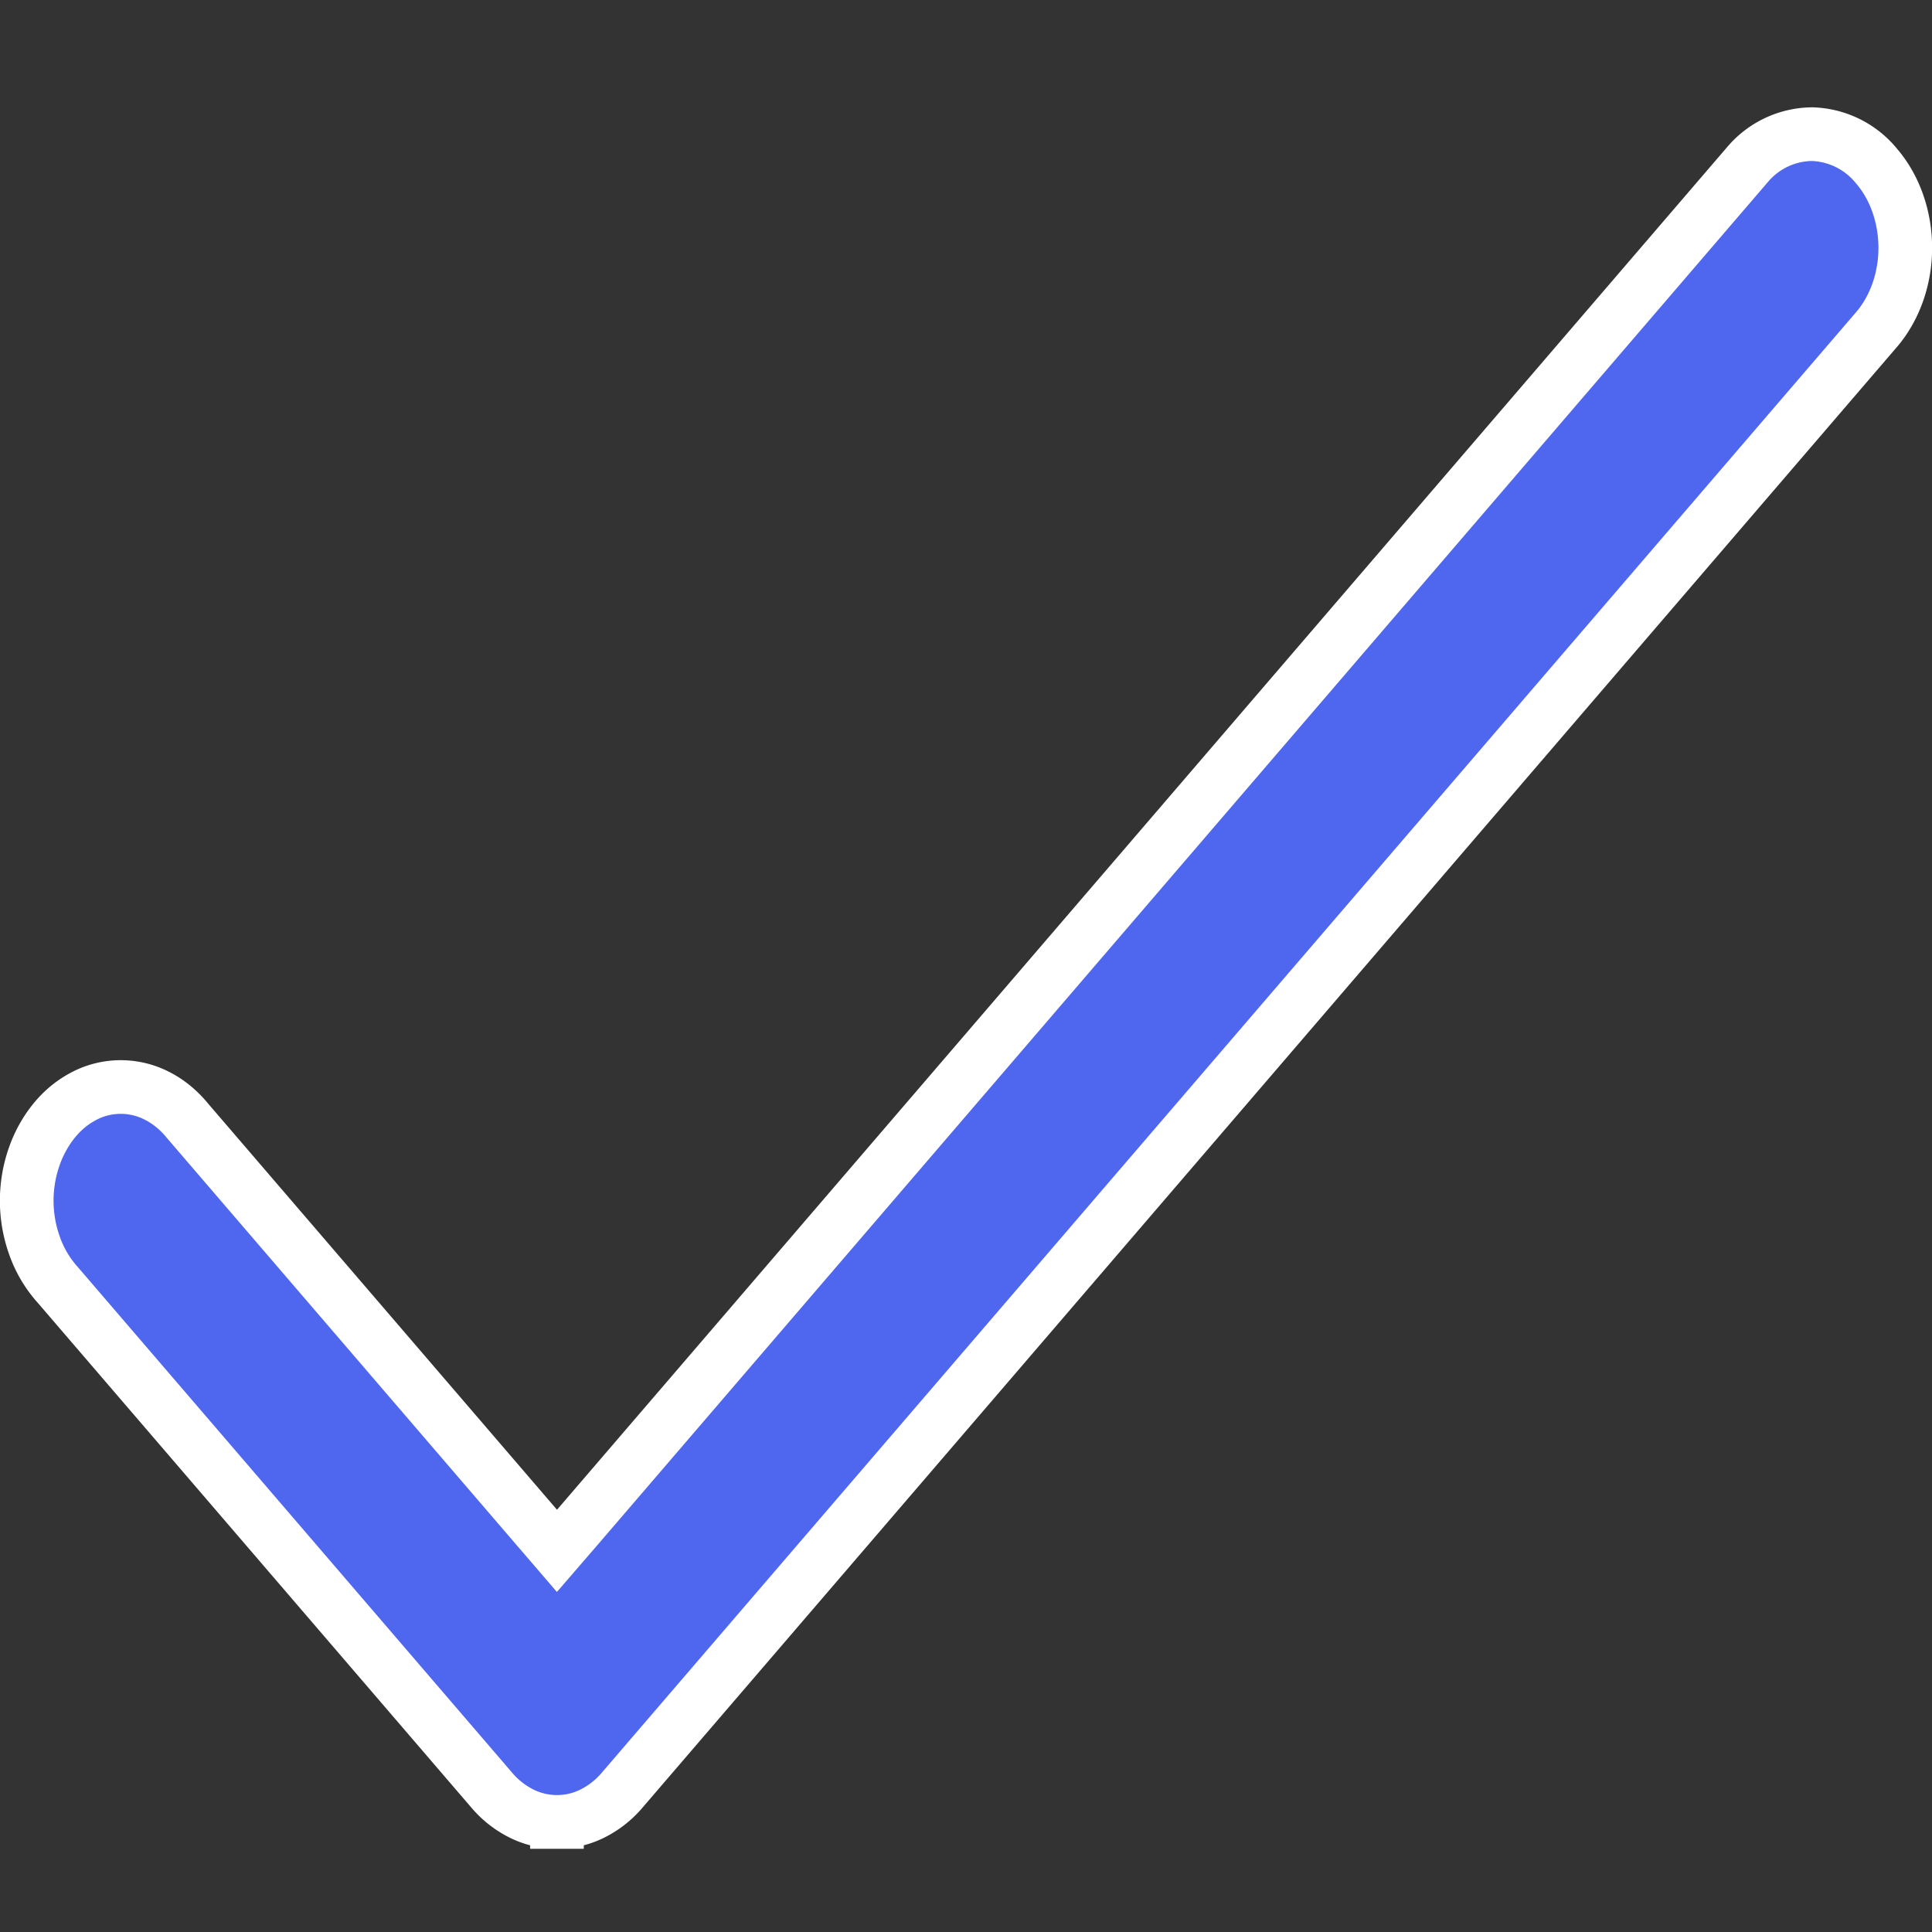 <svg width="18" height="18" fill="none" xmlns="http://www.w3.org/2000/svg"><rect width="100%" height="100%" fill="#333333" stroke="none"/><g clip-path="url(#clip0)"><path d="M4.582 16.679h0l-4.05-4.715h0l-.003-.003a1.086 1.086 0 01-.204-.346 1.246 1.246 0 01-.005-.843c.047-.133.116-.252.2-.35a.878.878 0 01.288-.223.738.738 0 01.65.008c.105.052.202.13.285.23h0l.003.004 3.253 3.787.19.221.19-.22L16.284 1.53a.796.796 0 01.6-.28.804.804 0 01.599.297c.167.194.266.465.268.754.002.288-.094.56-.258.758L5.796 16.679h0a.876.876 0 01-.284.221.735.735 0 01-.322.074l-.001.25-.001-.25a.735.735 0 01-.322-.074.876.876 0 01-.284-.221z" fill="#4F66EE" stroke="#fff" stroke-width=".5"/></g><defs><clipPath id="clip0"><path fill="#fff" d="M0 0h18v18H0z"/></clipPath></defs></svg>